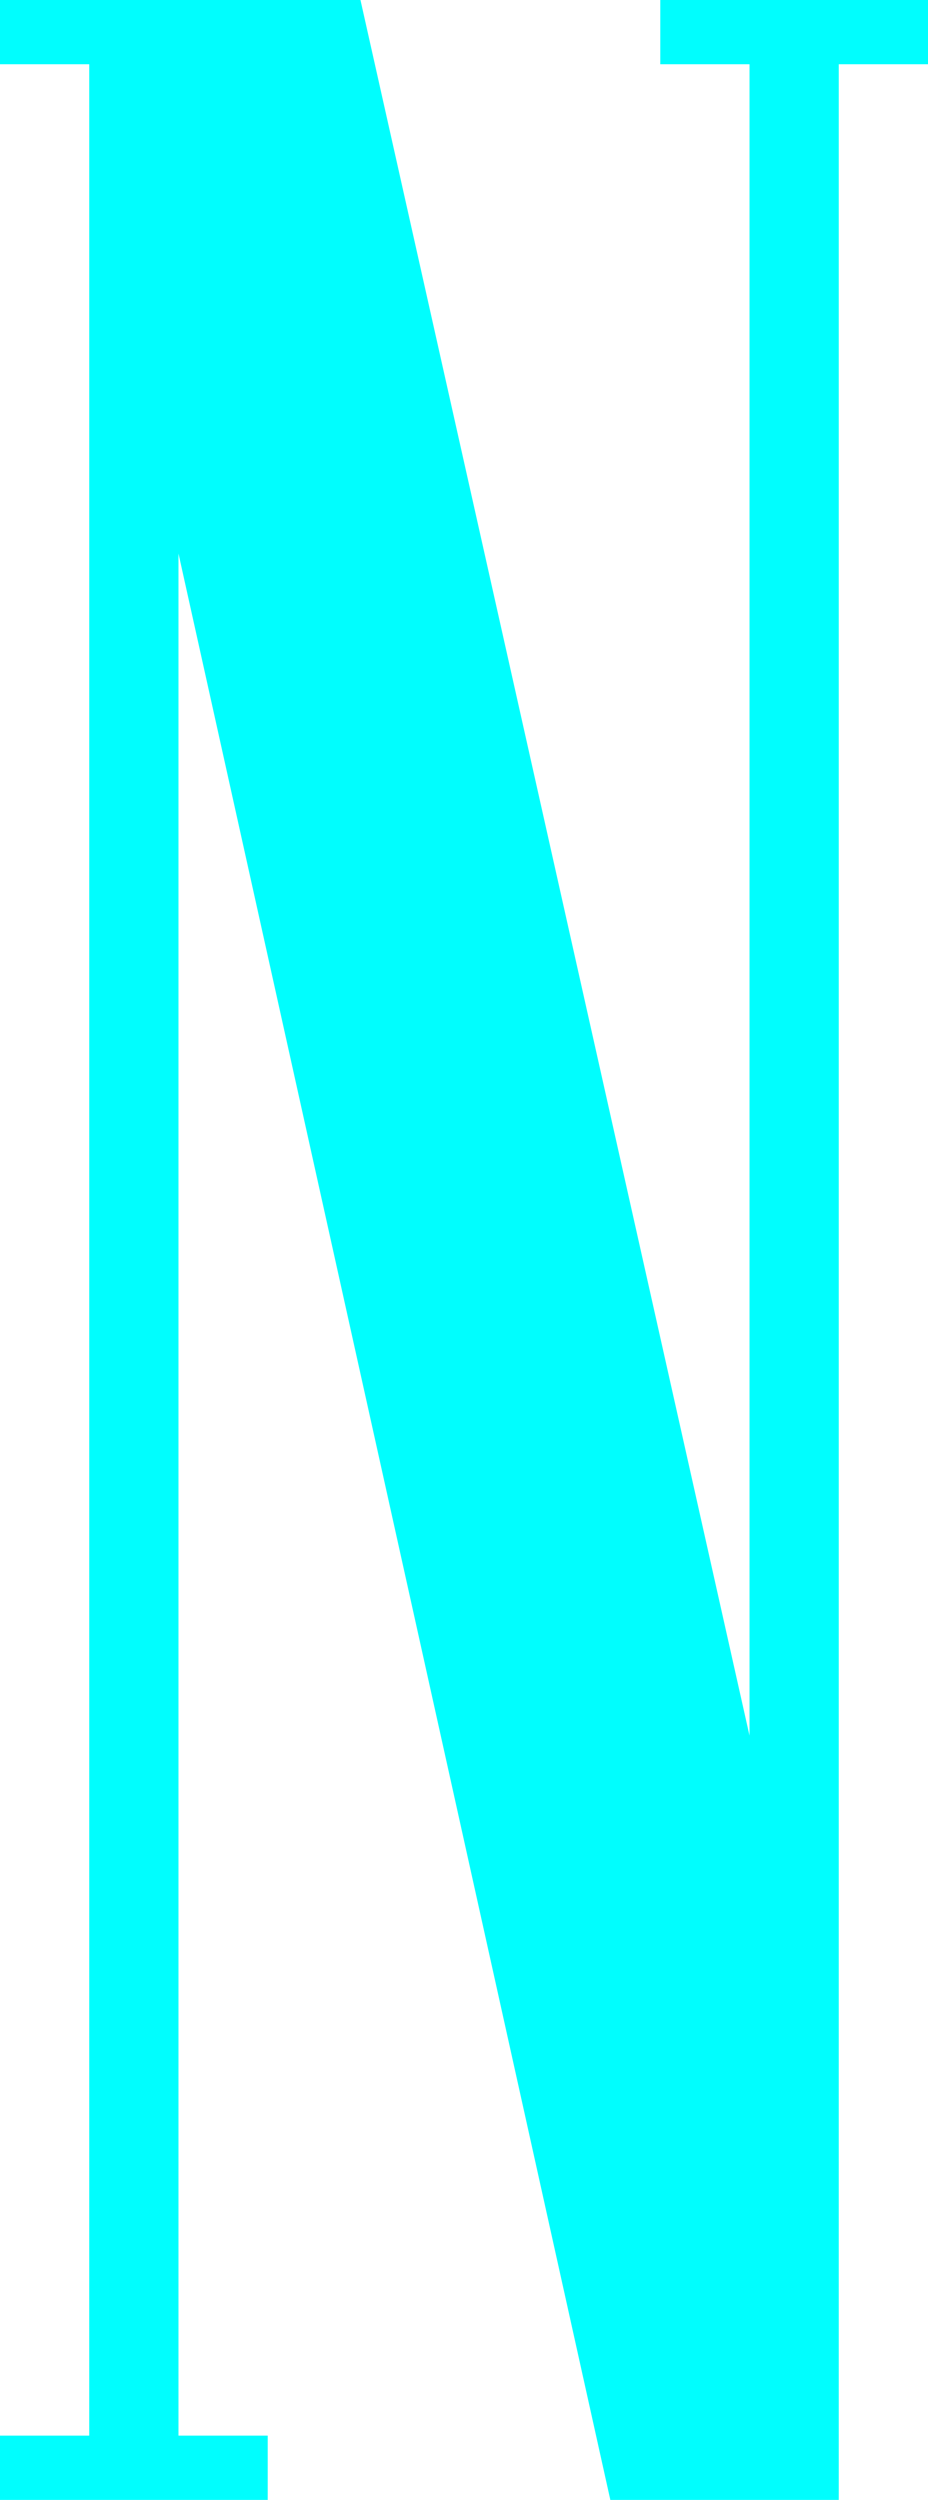 <svg xmlns="http://www.w3.org/2000/svg" viewBox="0 0 142.47 383.57"><defs><style>.cls-1{fill:#00fefe;}</style></defs><g id="Calque_2" data-name="Calque 2"><g id="maquette"><path class="cls-1" d="M142.47,9.86h-13.7V383.57H93.7L27.4,84.93V373.71H41.1v9.86H0v-9.86H13.7V9.86H0V0H55.34l59.73,266.31V9.86h-13.7V0h41.1Z"/></g></g></svg>